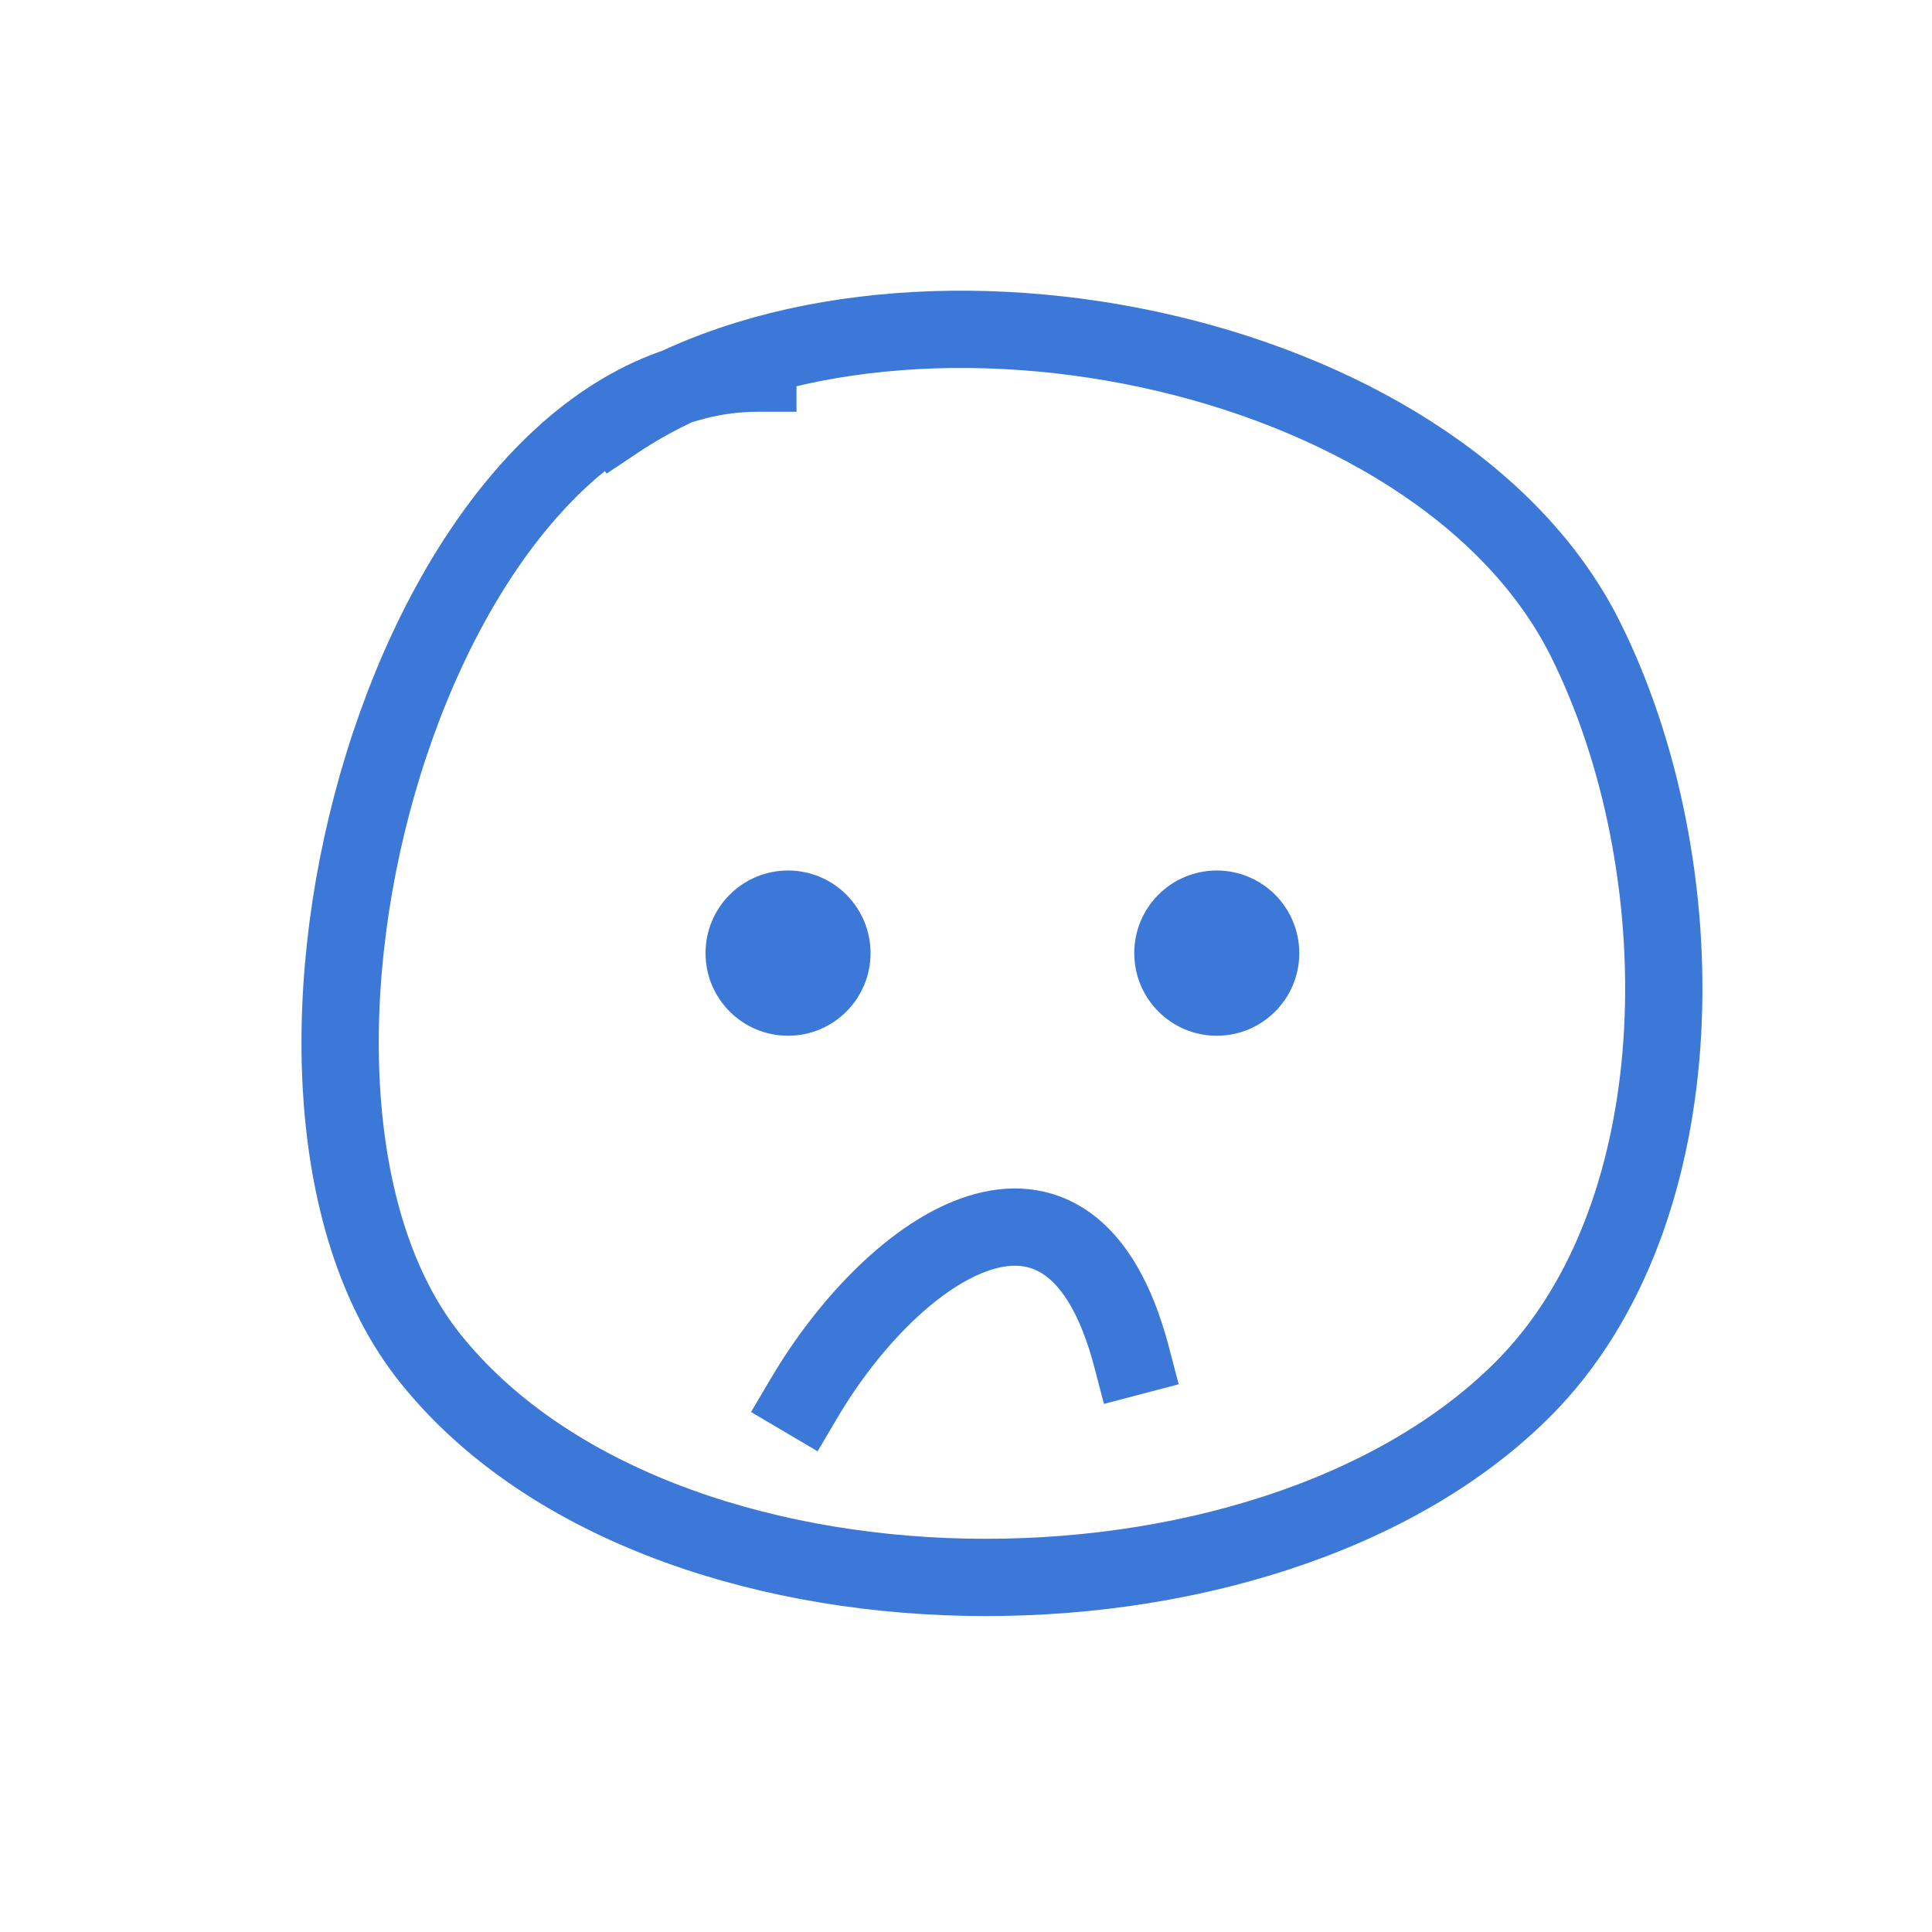 <svg version="1.1" viewBox="0.0 0.0 100.0 100.0" fill="none" stroke="none" stroke-linecap="square" stroke-miterlimit="10" xmlns:xlink="http://www.w3.org/1999/xlink" xmlns="http://www.w3.org/2000/svg"><clipPath id="p.0"><path d="m0 0l100.0 0l0 100.0l-100.0 0l0 -100.0z" clip-rule="nonzero"/></clipPath><g clip-path="url(#p.0)"><path fill="#000000" fill-opacity="0.0" d="m0 0l100.0 0l0 100.0l-100.0 0z" fill-rule="evenodd"/><path fill="#000000" fill-opacity="0.0" d="m39.226 19.313c-17.889 0 -28.143 36.989 -16.97 50.977c11.781 14.75 43.225 14.969 56.567 1.618c9.177 -9.184 9.037 -27.221 3.232 -38.839c-7.661 -15.332 -35.855 -20.833 -50.104 -11.328" fill-rule="evenodd"/><path stroke="#3c78d8" stroke-width="4.0" stroke-linejoin="round" stroke-linecap="butt" d="m39.226 19.313c-17.889 0 -28.143 36.989 -16.97 50.977c11.781 14.75 43.225 14.969 56.567 1.618c9.177 -9.184 9.037 -27.221 3.232 -38.839c-7.661 -15.332 -35.855 -20.833 -50.104 -11.328" fill-rule="evenodd"/><path fill="#3c78d8" d="m36.518 49.333l0 0c0 -2.362 1.912 -4.276 4.271 -4.276l0 0c1.133 0 2.219 0.451 3.02 1.253c0.801 0.802 1.251 1.89 1.251 3.024l0 0c0 2.362 -1.912 4.276 -4.271 4.276l0 0c-2.359 0 -4.271 -1.915 -4.271 -4.276z" fill-rule="evenodd"/><path fill="#3c78d8" d="m58.709 49.333l0 0c0 -2.362 1.912 -4.276 4.271 -4.276l0 0c1.133 0 2.219 0.451 3.02 1.253c0.801 0.802 1.251 1.89 1.251 3.024l0 0c0 2.362 -1.912 4.276 -4.271 4.276l0 0c-2.359 0 -4.271 -1.915 -4.271 -4.276z" fill-rule="evenodd"/><path fill="#000000" fill-opacity="0.0" d="m41.613 72.38c4.708 -7.979 13.815 -14.123 16.954 -2.157" fill-rule="evenodd"/><path stroke="#3c78d8" stroke-width="4.0" stroke-linejoin="round" stroke-linecap="butt" d="m41.613 72.38c4.708 -7.979 13.815 -14.123 16.954 -2.157" fill-rule="evenodd"/></g></svg>